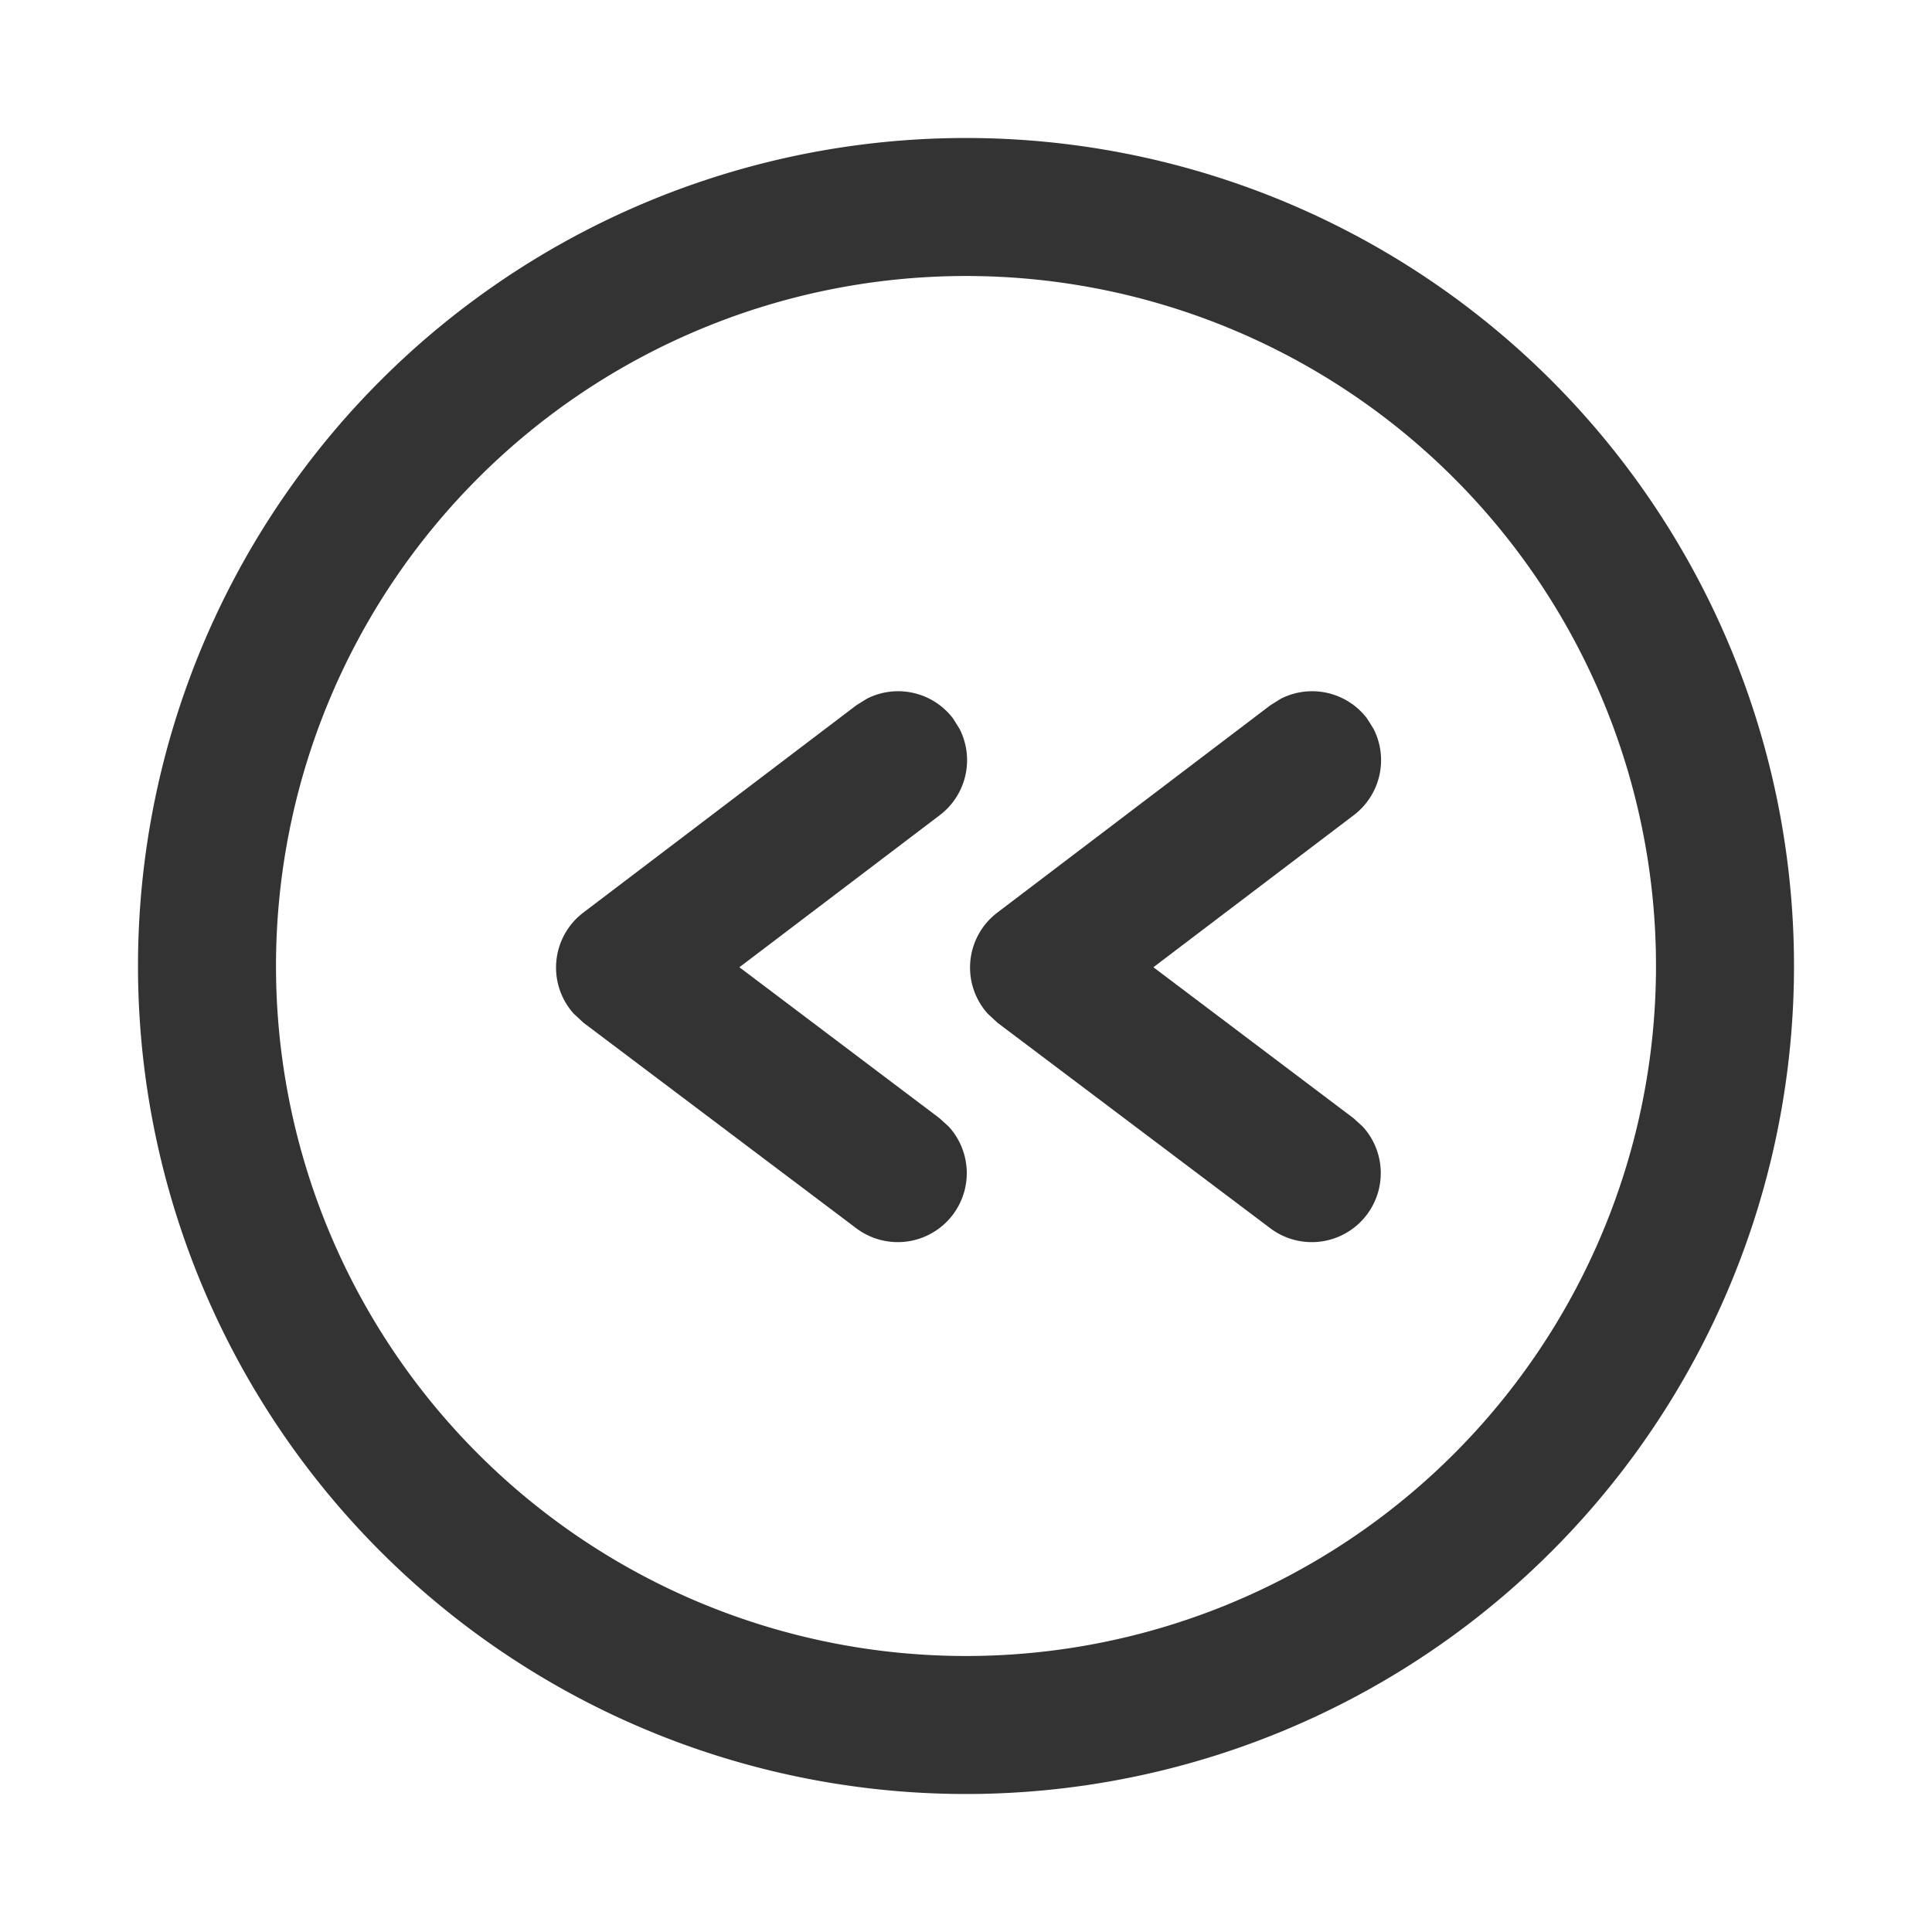 <?xml version="1.0" standalone="no"?><!DOCTYPE svg PUBLIC "-//W3C//DTD SVG 1.1//EN" "http://www.w3.org/Graphics/SVG/1.1/DTD/svg11.dtd"><svg t="1688649428845" class="icon" viewBox="0 0 1024 1024" version="1.1" xmlns="http://www.w3.org/2000/svg" p-id="1607" xmlns:xlink="http://www.w3.org/1999/xlink" width="128" height="128"><path d="M512 73.143a438.857 438.857 0 1 1 0 877.714A438.857 438.857 0 0 1 512 73.143z m0 73.143a365.714 365.714 0 1 0 0 731.429A365.714 365.714 0 0 0 512 146.286z" fill="#333333" p-id="1608"></path><path d="M678.912 370.322a36.571 36.571 0 0 1 45.641 10.459l3.511 5.632a36.571 36.571 0 0 1-10.533 45.641L611.328 512.658l106.057 80.018 4.901 4.462a36.571 36.571 0 0 1-48.859 53.979L528.677 542.062l-5.193-4.827a36.571 36.571 0 0 1 5.12-53.541l144.677-109.861z m-219.429 0a36.571 36.571 0 0 1 45.641 10.459l3.511 5.632a36.571 36.571 0 0 1-10.533 45.641L391.899 512.658l106.057 80.018 4.901 4.462a36.571 36.571 0 0 1-48.859 53.979L309.248 542.062l-5.193-4.827a36.571 36.571 0 0 1 5.12-53.541l144.677-109.861z" fill="#333333" p-id="1609"></path></svg>